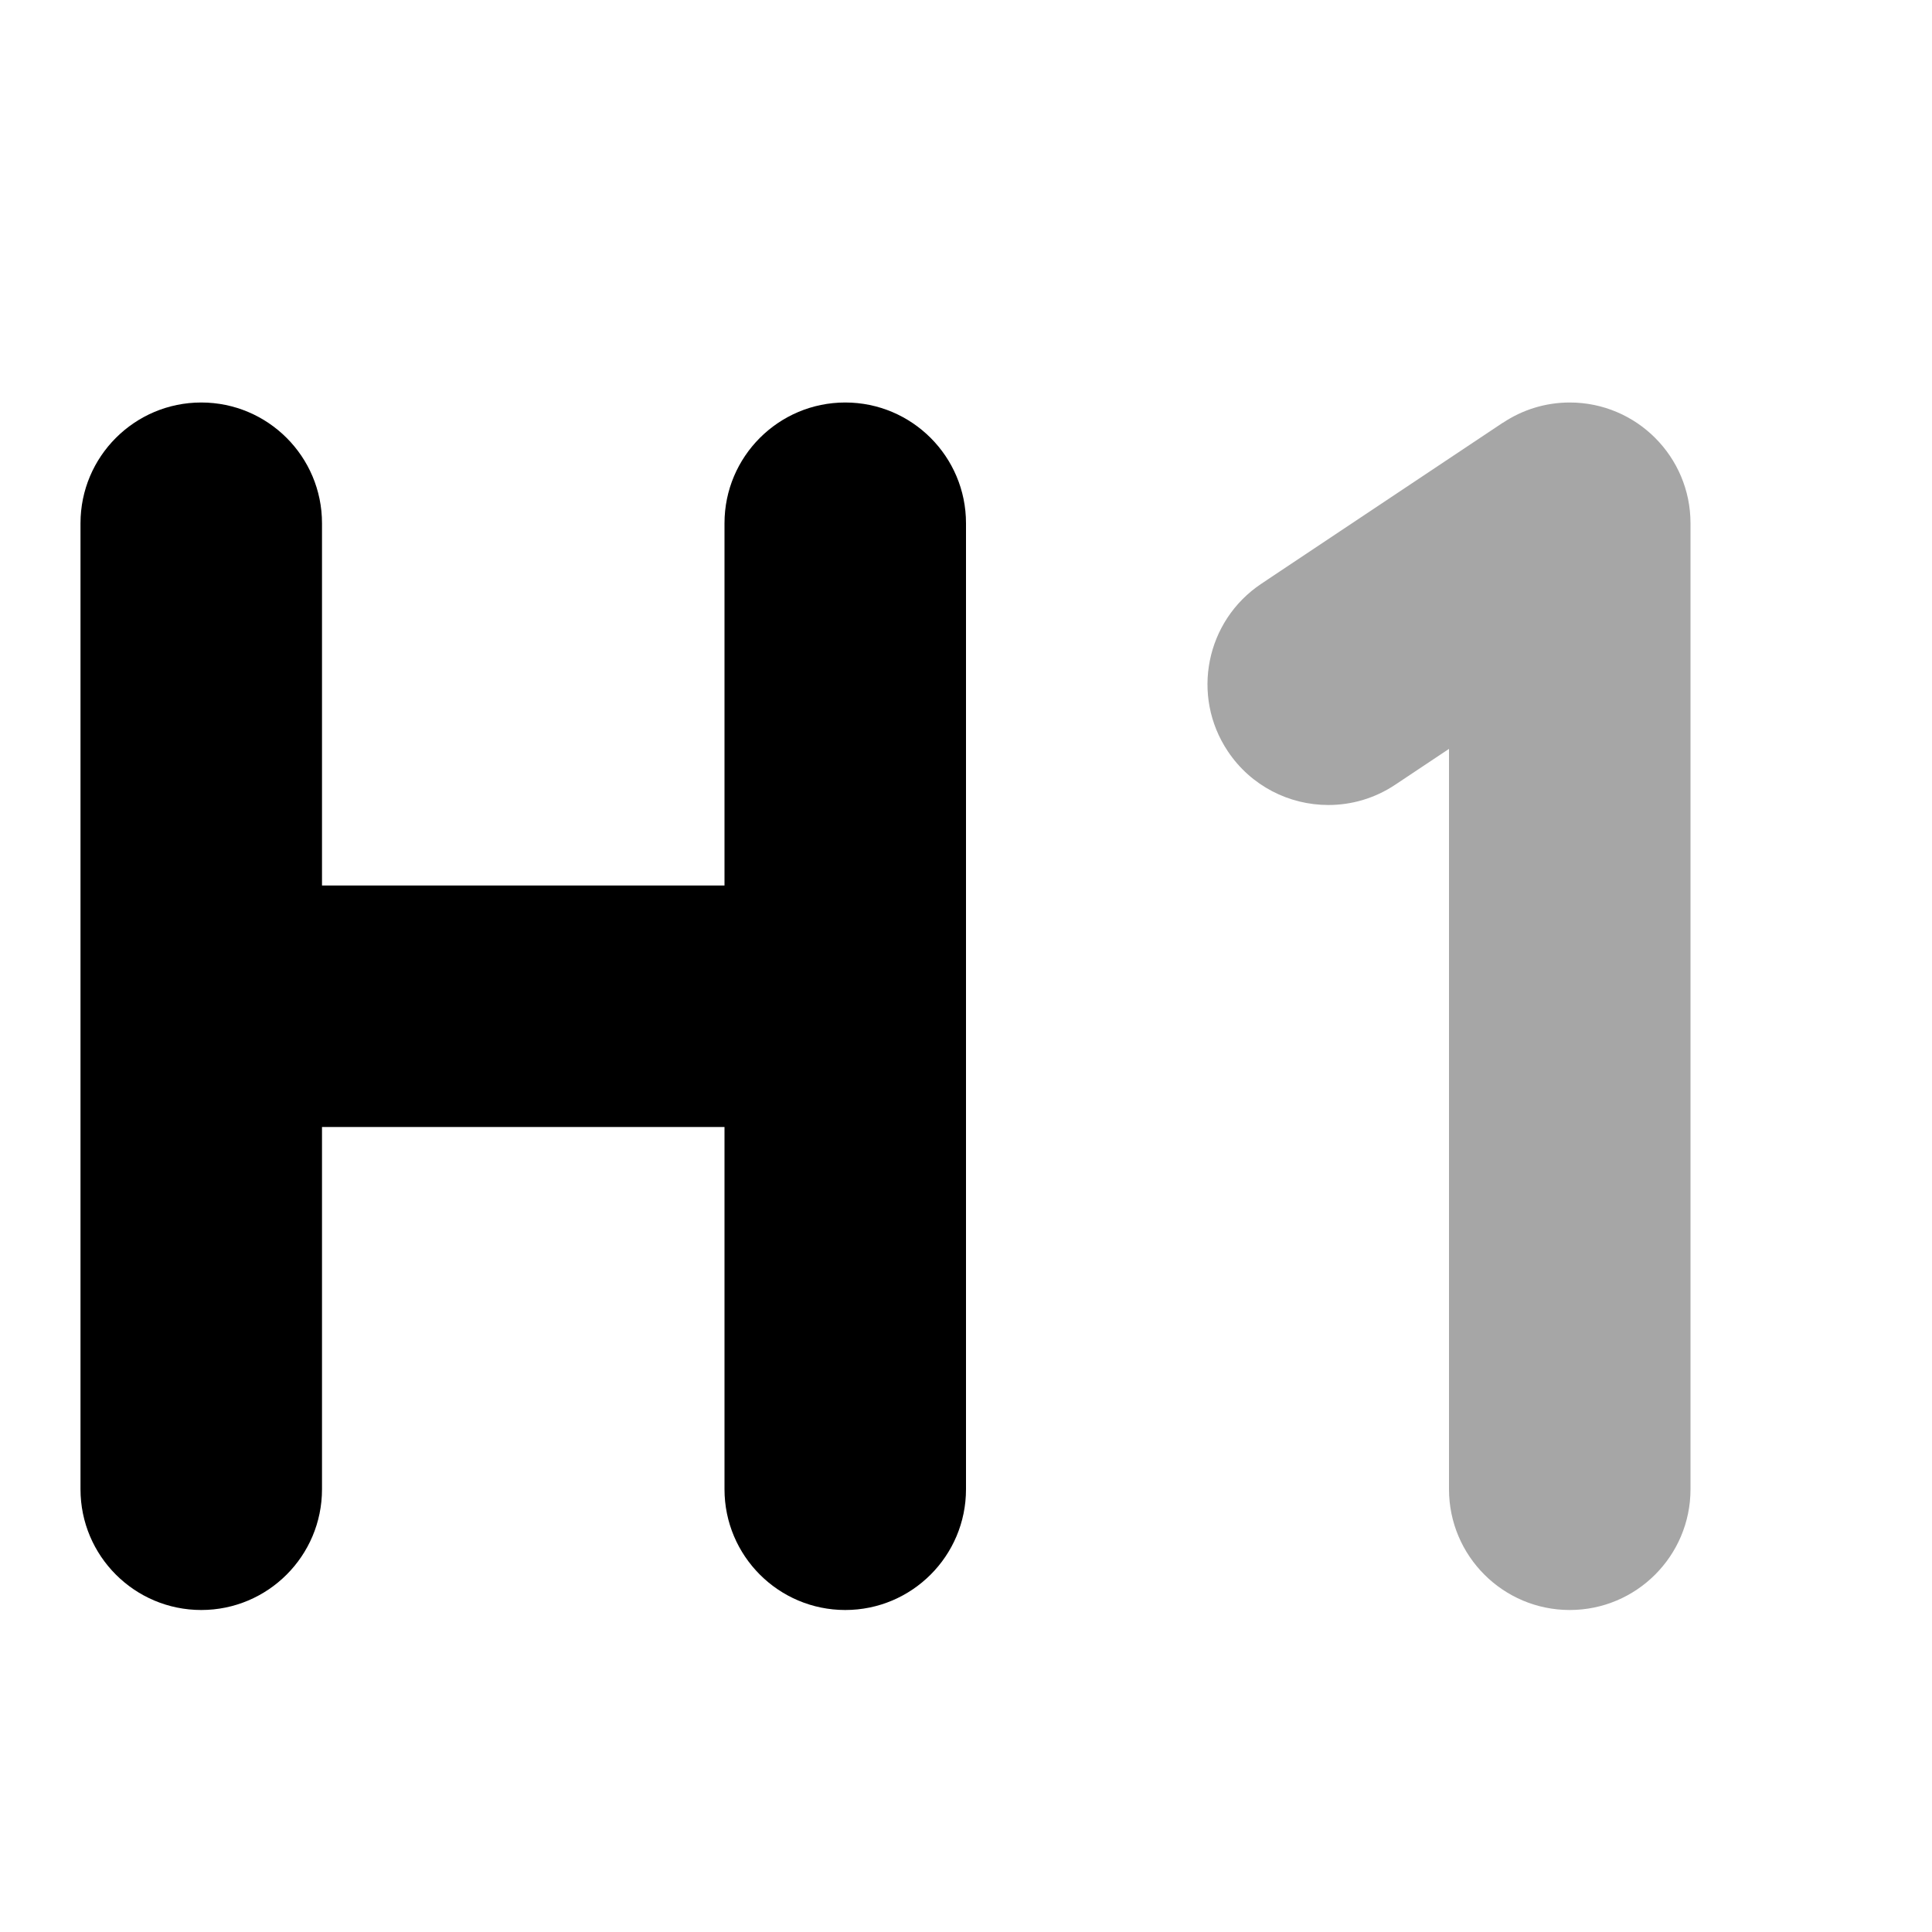 <svg xmlns="http://www.w3.org/2000/svg"  viewBox="0 0 24 24" width="24px" height="24px"><path d="M2.5,20L2.5,20C1.672,20,1,19.328,1,18.5v-12C1,5.672,1.672,5,2.5,5h0C3.328,5,4,5.672,4,6.5v12C4,19.328,3.328,20,2.5,20z"/><path d="M10.5,20L10.5,20C9.672,20,9,19.328,9,18.5v-12C9,5.672,9.672,5,10.5,5h0C11.328,5,12,5.672,12,6.5v12 C12,19.328,11.328,20,10.5,20z"/><rect width="3" height="9" x="5" y="8" transform="rotate(90 6.5 12.5)"/><path d="M19.5,5c-0.307,0-0.591,0.093-0.829,0.251c-0.001,0.001-0.002,0-0.003,0.001l-0.005,0.003 c-0.001,0.001-0.002,0.001-0.003,0.002l-2.992,1.995c-0.689,0.46-0.876,1.391-0.416,2.08C15.541,9.766,16.017,10,16.501,10 c0.286,0,0.575-0.081,0.831-0.252L18,9.303V18.5c0,0.828,0.672,1.5,1.5,1.5s1.5-0.672,1.5-1.5v-12C21,5.672,20.328,5,19.5,5z" opacity=".35"/></svg>
